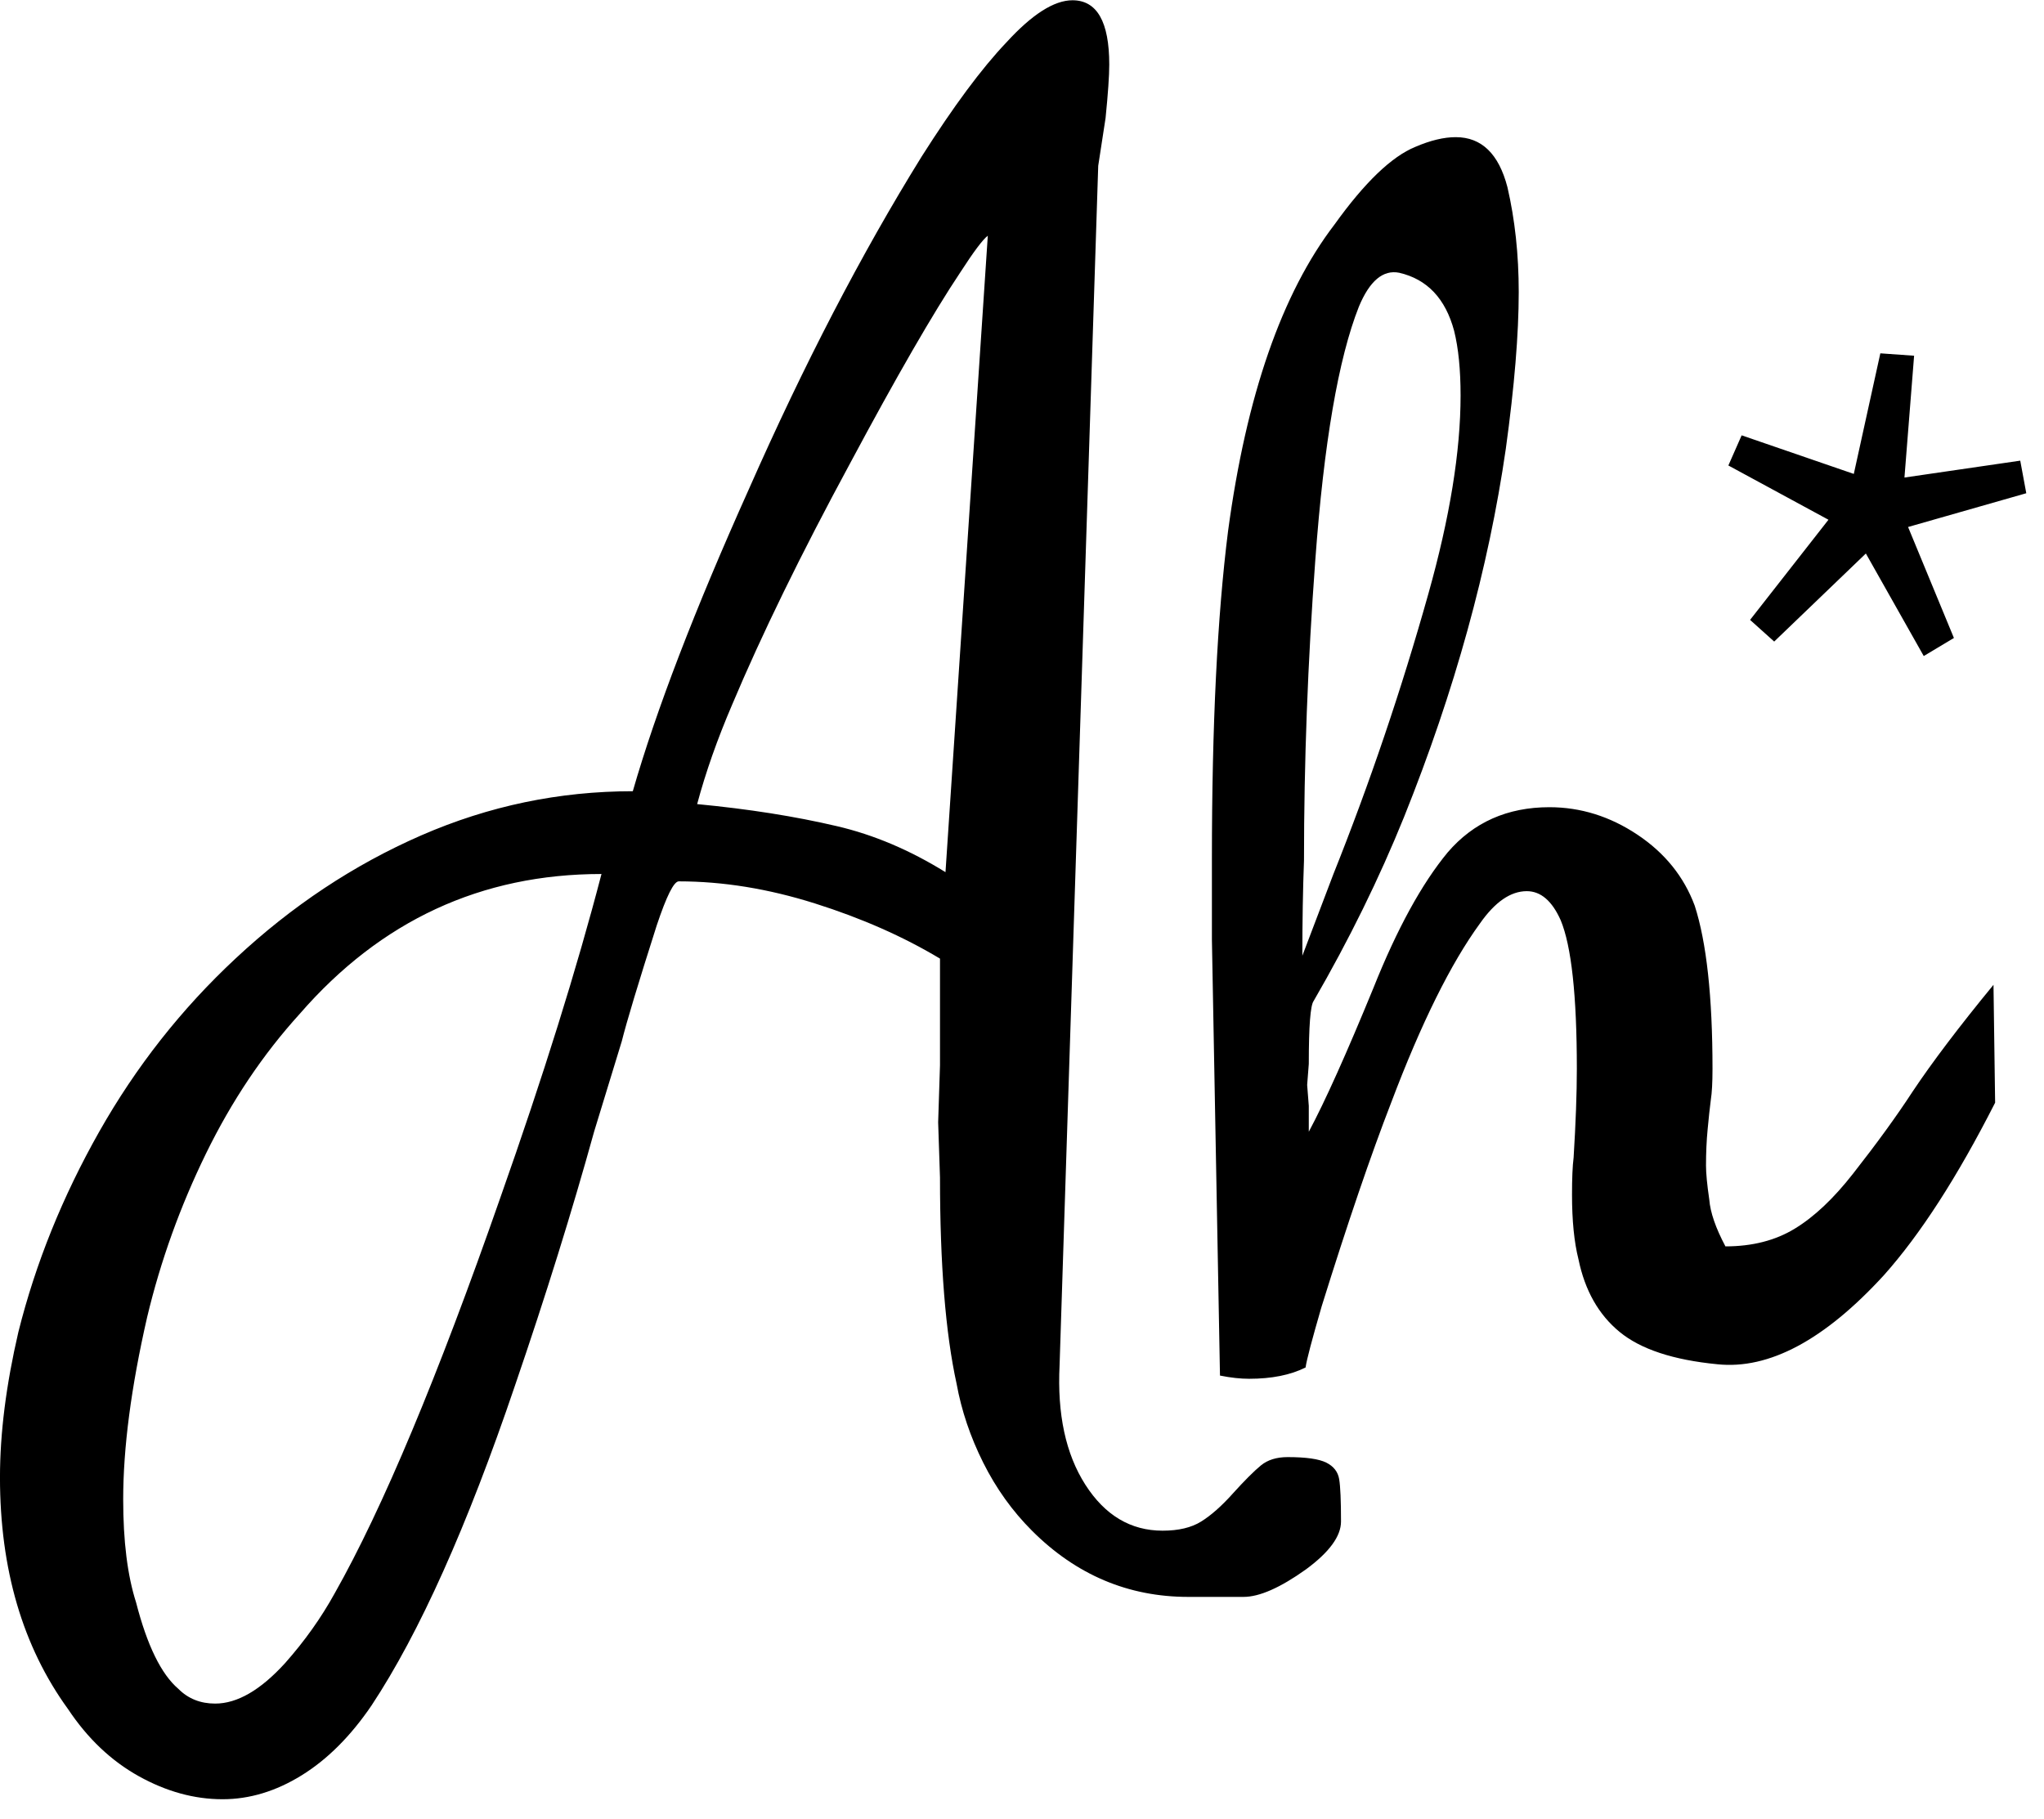 <svg xmlns="http://www.w3.org/2000/svg" preserveAspectRatio="xMidYMid" width="100" height="89" viewBox="0 0 100 89"><path d="M99.133 24.133l-5.783 1.652 2.243 5.43-1.476.884-2.832-5.017L86.8 31.39l-1.18-1.06 3.835-4.9-4.897-2.655.65-1.475 5.487 1.888 1.298-5.9 1.652.117-.472 5.96 5.665-.826.295 1.593zm-14.72 36.85c1.316 0 2.45-.29 3.398-.87.95-.578 1.897-1.473 2.845-2.685 1.157-1.474 2.133-2.817 2.923-4.03.948-1.42 2.263-3.16 3.95-5.213l.08 5.767c-1.846 3.634-3.663 6.452-5.452 8.453-2.898 3.16-5.61 4.61-8.137 4.345-2.162-.21-3.754-.737-4.78-1.58-1.028-.842-1.7-2.027-2.015-3.555-.212-.842-.316-1.896-.316-3.16 0-.79.024-1.395.078-1.817.104-1.685.158-3.133.158-4.345 0-3.58-.265-6.004-.79-7.268-.423-.948-.976-1.422-1.66-1.422-.79 0-1.554.527-2.29 1.58-1.422 1.95-2.872 4.872-4.345 8.77-1 2.58-2.132 5.898-3.396 9.953-.474 1.633-.74 2.634-.79 3.002-.74.37-1.66.553-2.765.553-.424 0-.898-.052-1.423-.157l-.395-21.33v-3.95c0-6.53.264-11.876.79-16.037.894-6.636 2.632-11.64 5.214-15.01 1.473-2.054 2.79-3.318 3.95-3.792.736-.316 1.394-.474 1.975-.474 1.265 0 2.106.817 2.53 2.45.366 1.58.552 3.29.552 5.134 0 2.054-.212 4.61-.632 7.663-.844 5.846-2.503 11.85-4.977 18.012-1.213 3-2.686 6.003-4.424 9.005-.16.21-.238 1.238-.238 3.08l-.08 1.028.08 1.027v1.264c.79-1.474 1.842-3.818 3.16-7.03 1.157-2.897 2.37-5.11 3.634-6.637 1.264-1.474 2.923-2.212 4.977-2.212 1.526 0 2.962.448 4.305 1.343 1.343.896 2.277 2.054 2.805 3.476.578 1.79.87 4.45.87 7.98 0 .684-.03 1.184-.08 1.5-.054.422-.107.908-.158 1.46-.054.554-.08 1.147-.08 1.78 0 .368.052.92.16 1.658.05.632.315 1.396.79 2.29zm-19.196-18.17c1.79-4.476 3.343-9.058 4.66-13.746 1.053-3.74 1.58-6.978 1.58-9.717 0-1.264-.106-2.317-.315-3.16-.423-1.58-1.318-2.528-2.686-2.844-.79-.158-1.45.395-1.975 1.66-1 2.527-1.712 6.662-2.132 12.402-.37 5.004-.553 9.902-.553 14.694-.054 1.422-.08 2.976-.08 4.66l1.502-3.95zm-4.92 30.28c.598-.66 1.063-1.125 1.394-1.395.33-.27.766-.405 1.306-.405.9 0 1.53.09 1.89.27.36.18.57.45.63.81.06.36.09 1.05.09 2.07 0 .72-.57 1.5-1.71 2.34-1.26.9-2.28 1.35-3.06 1.35h-2.7c-2.94 0-5.49-1.08-7.65-3.24-.96-.96-1.755-2.07-2.385-3.33-.63-1.26-1.065-2.55-1.304-3.87-.54-2.46-.81-5.82-.81-10.08l-.09-2.7.09-2.79v-5.22c-1.8-1.08-3.84-1.98-6.12-2.7-2.28-.72-4.5-1.08-6.66-1.08-.24 0-.6.72-1.08 2.16-.9 2.82-1.47 4.71-1.71 5.67l-1.35 4.41c-1.08 3.9-2.37 8.04-3.87 12.42-2.34 6.9-4.68 12.12-7.02 15.66-1.02 1.5-2.16 2.64-3.42 3.42-1.26.78-2.55 1.17-3.87 1.17-1.38 0-2.745-.375-4.095-1.125-1.35-.75-2.505-1.845-3.464-3.285-2.22-3.06-3.33-6.84-3.33-11.34 0-2.16.3-4.53.9-7.11.84-3.36 2.16-6.63 3.96-9.81 1.8-3.18 4.02-6 6.66-8.46 2.76-2.58 5.79-4.59 9.09-6.03 3.3-1.44 6.75-2.16 10.35-2.16 1.14-3.96 3.03-8.88 5.67-14.76 2.7-6.12 5.52-11.55 8.46-16.29 1.56-2.46 2.94-4.32 4.14-5.58 1.26-1.38 2.34-2.07 3.24-2.07 1.2 0 1.8 1.05 1.8 3.15 0 .54-.06 1.41-.18 2.61l-.36 2.34-1.89 58.68c-.12 2.4.3 4.35 1.26 5.85s2.22 2.25 3.78 2.25c.78 0 1.41-.15 1.89-.45.48-.3.99-.75 1.53-1.35zm-45.63-23.49c-1.8 1.98-3.33 4.26-4.59 6.84-1.26 2.58-2.222 5.25-2.88 8.01-.782 3.42-1.17 6.39-1.17 8.91 0 2.04.208 3.72.63 5.04.54 2.1 1.228 3.51 2.07 4.23.478.48 1.08.72 1.8.72 1.08 0 2.218-.66 3.42-1.98.958-1.08 1.768-2.22 2.43-3.42 2.34-4.14 5.04-10.59 8.1-19.35 2.098-5.94 3.748-11.22 4.95-15.84-5.882 0-10.8 2.28-14.76 6.84zm32.31-36.27c-1.322 1.98-3.122 5.1-5.4 9.36-2.402 4.44-4.32 8.37-5.76 11.79-.72 1.68-1.292 3.3-1.71 4.86 2.52.24 4.798.6 6.84 1.08 1.8.42 3.568 1.17 5.31 2.25l2.07-31.14c-.242.18-.692.78-1.35 1.8z" id="path-1" class="cls-2" fill-rule="evenodd"/></svg>
